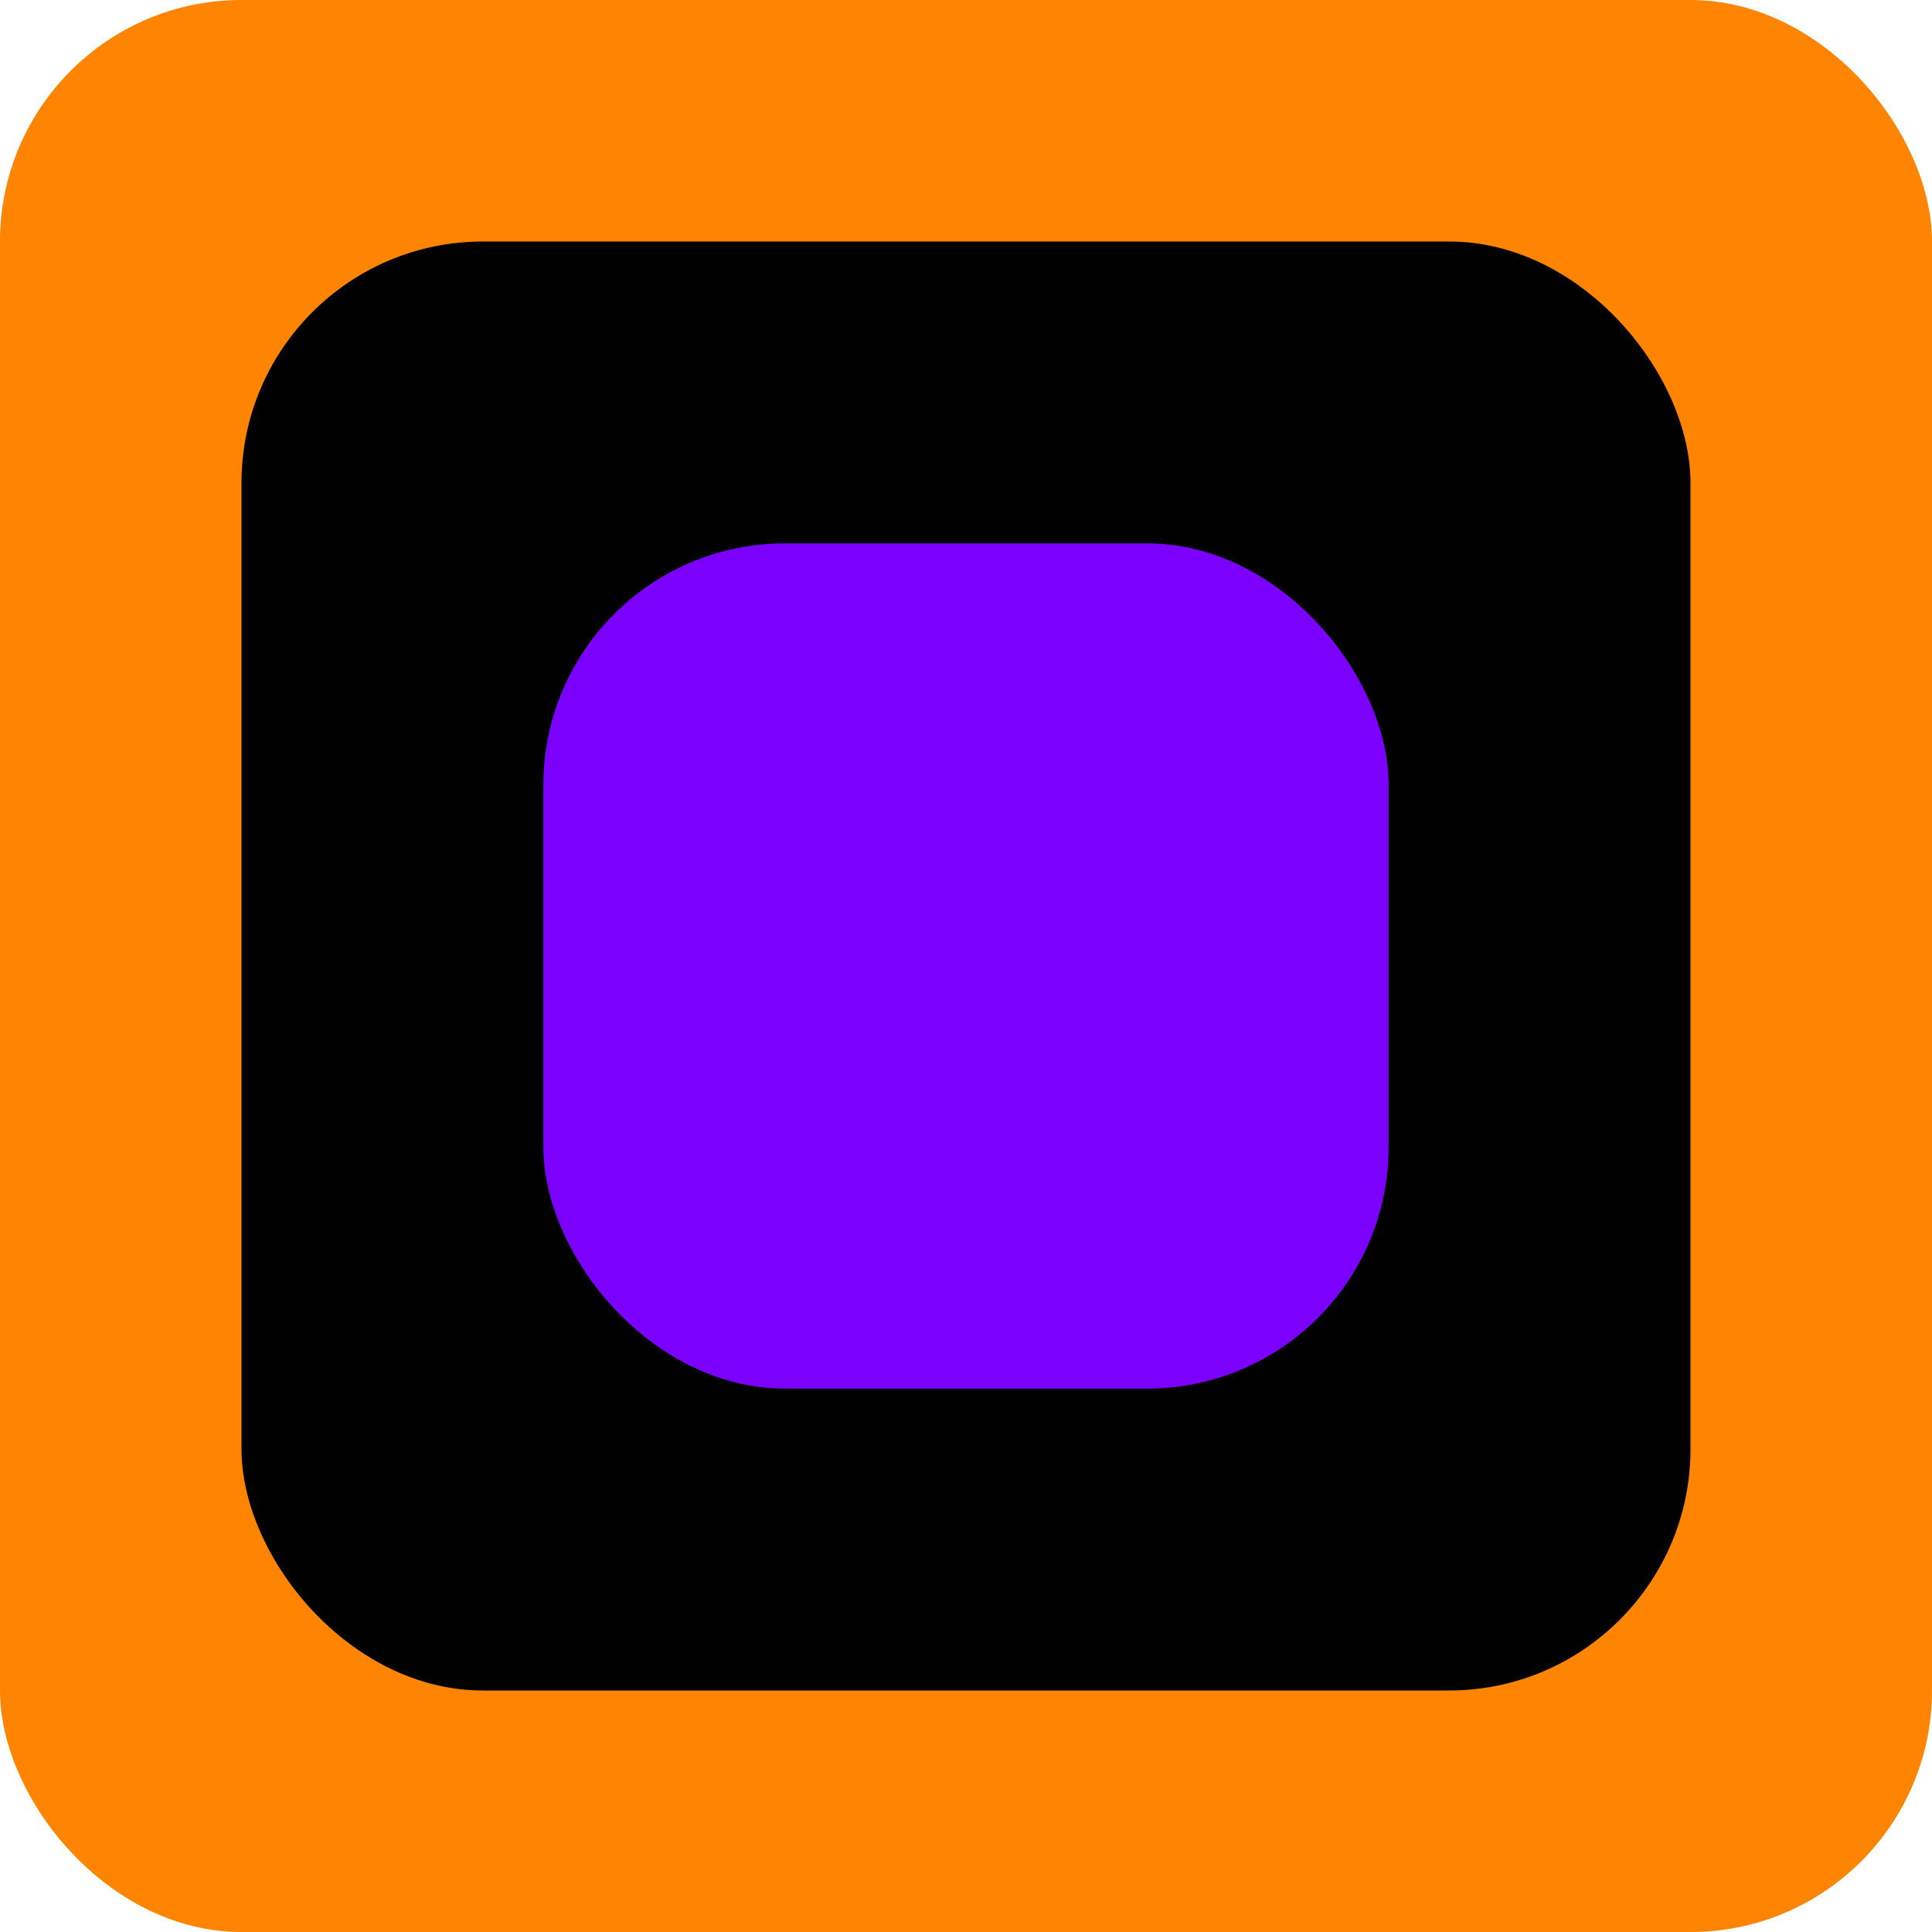 <svg version="1.2" width="16" height="16" viewBox="0 0 16 16" xmlns="http://www.w3.org/2000/svg"><rect fill="#ff8401" width="16" height="16" rx="2"/><rect fill="#000" x="2" y="2" width="12" height="12" rx="2"/><rect fill="#7b00fe" x="4.5" y="4.5" width="7" height="7" rx="2"/></svg>